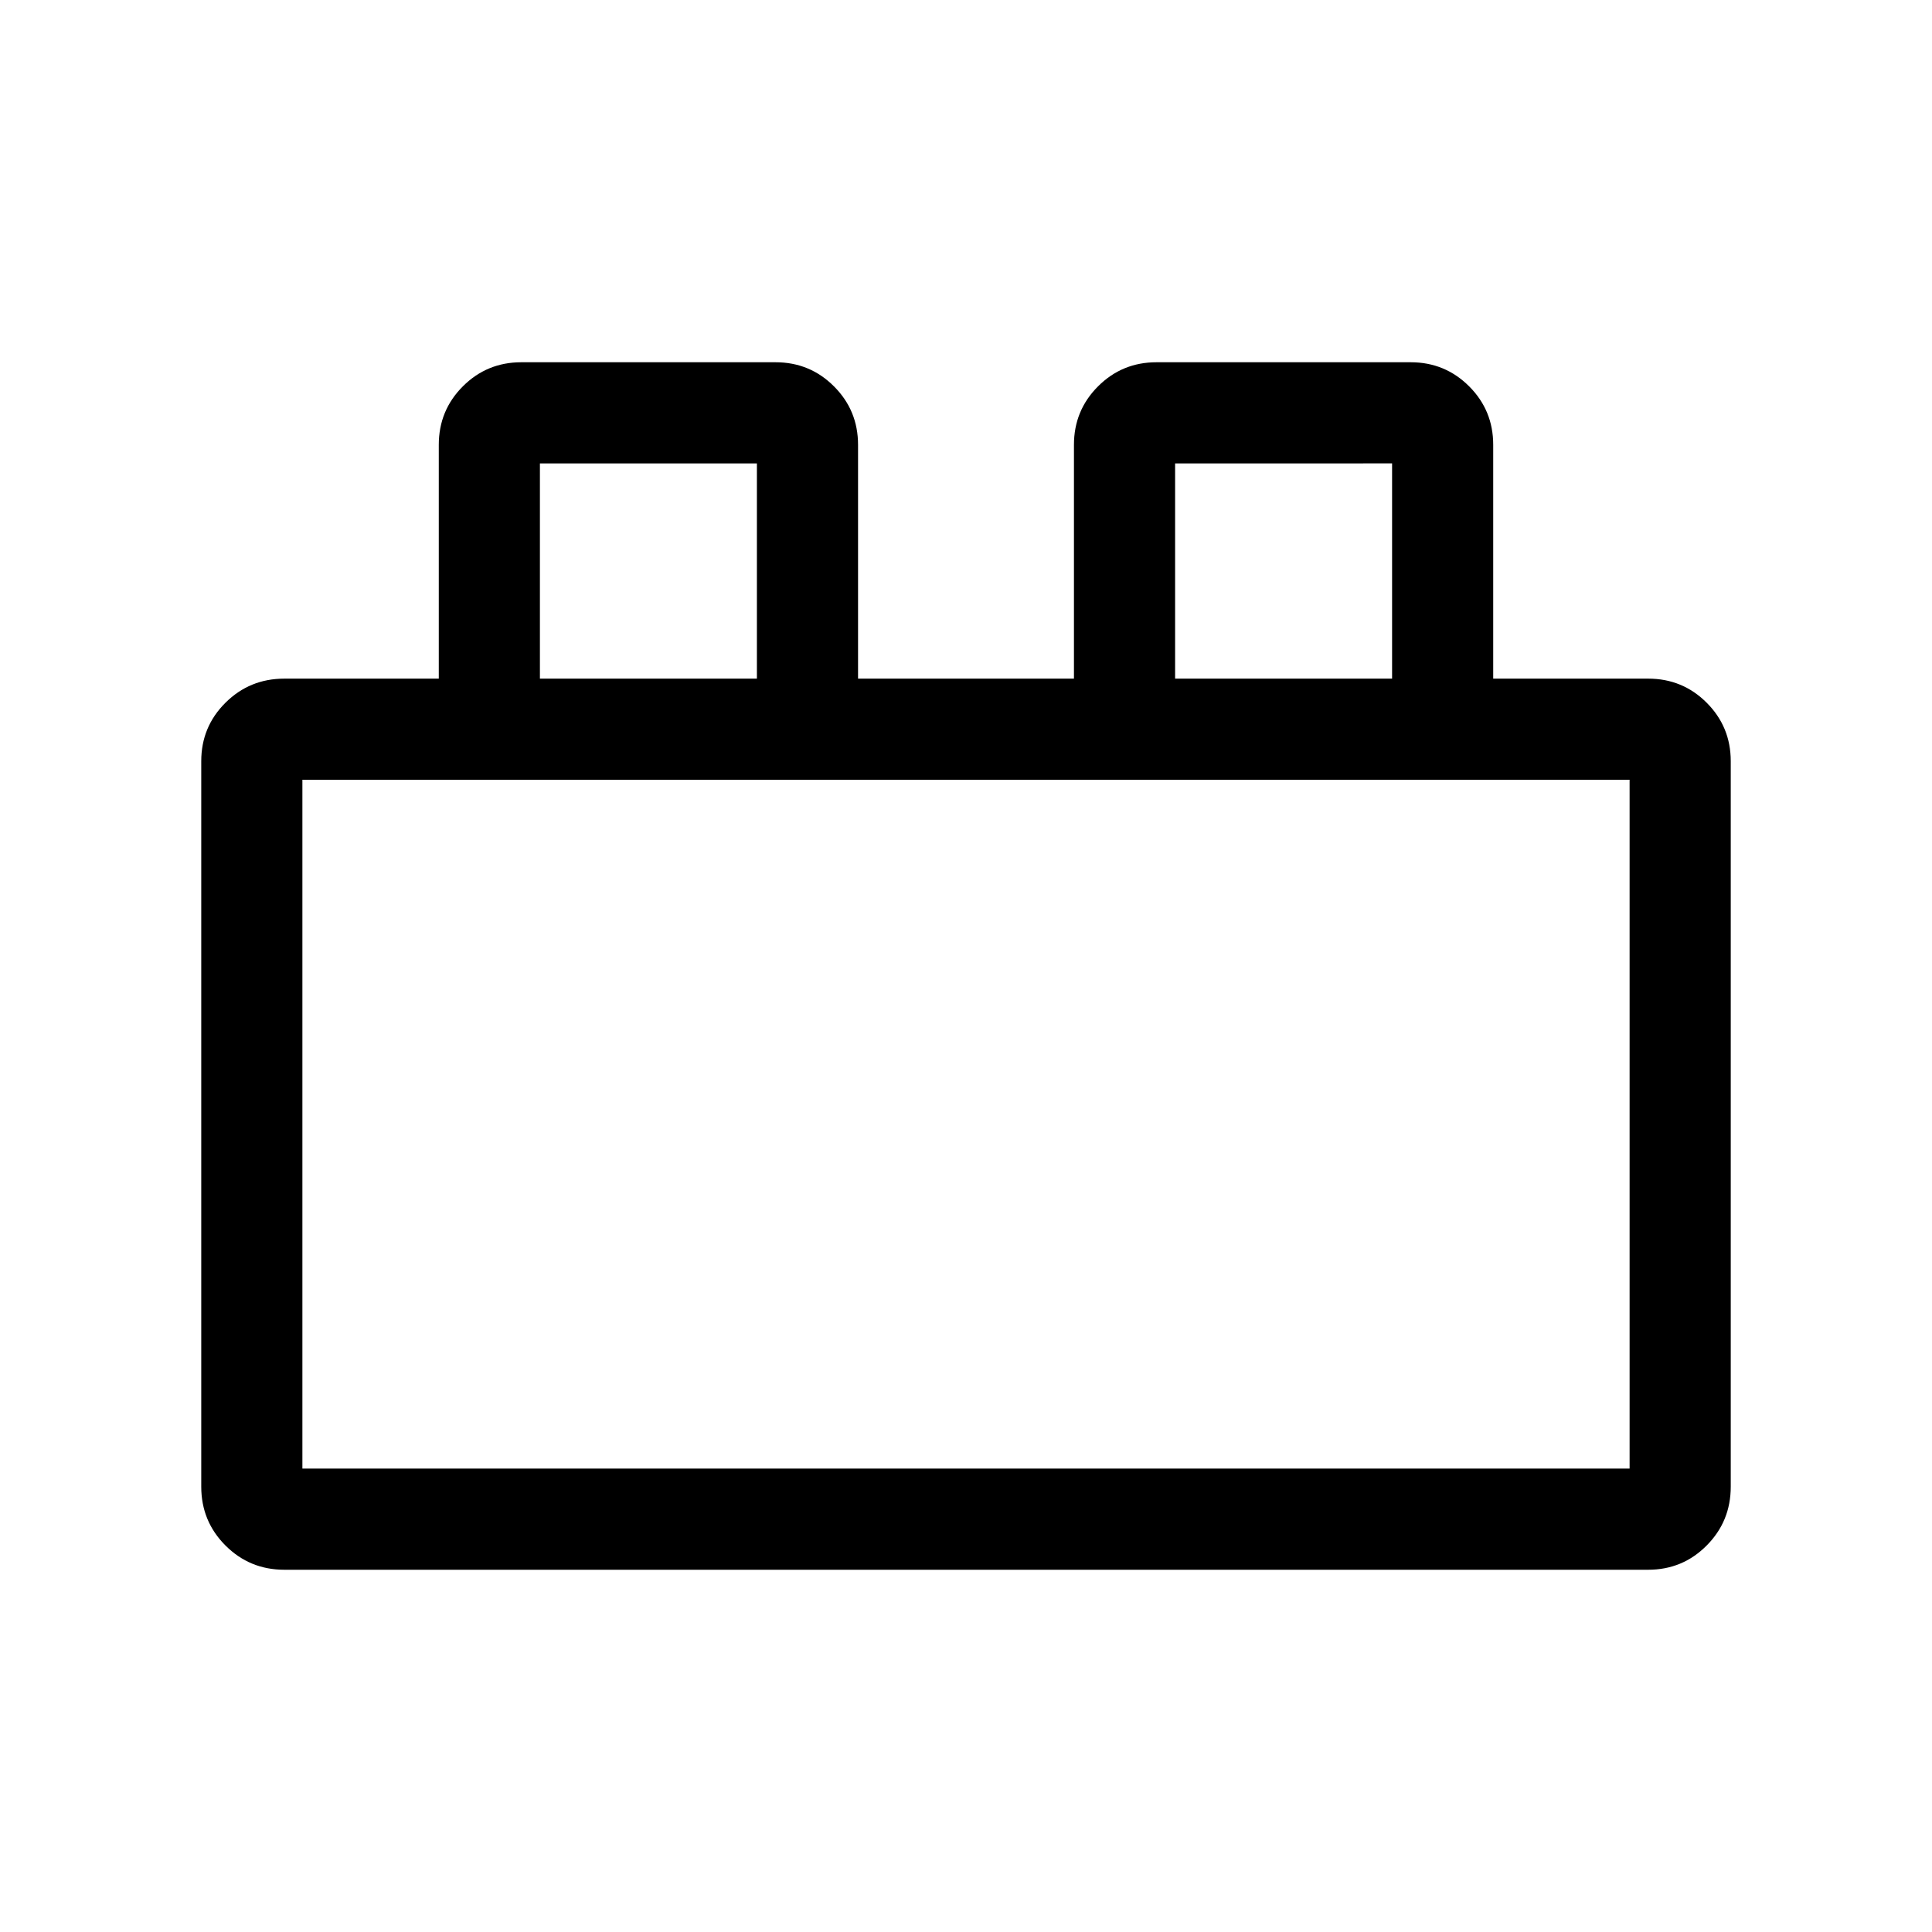 <svg xmlns="http://www.w3.org/2000/svg" height="40" viewBox="0 -960 960 960" width="40"><path d="M100-221.28v-360.49q0-17.09 12.04-29.06 12.04-11.96 29.24-11.96h76.75v-116.18q0-17.1 11.96-29.06Q241.96-780 259.05-780h126.28q17.1 0 29.06 11.97 11.97 11.96 11.97 29.06v116.18h107.28v-116.18q0-17.1 11.97-29.06Q557.57-780 574.67-780h126.28q17.09 0 29.06 11.97 11.96 11.96 11.96 29.06v116.18h77q17.1 0 29.06 11.96Q860-598.86 860-581.77v360.49q0 17.2-11.97 29.24Q836.07-180 818.97-180H141.28q-17.2 0-29.24-12.04T100-221.28Zm50.26-8.98h659.48v-342.28H150.26v342.28Zm118.02-392.53H376.1v-106.95H268.28v106.95Zm315.62 0h107.82v-106.95H583.9v106.95ZM150.26-230.26h659.48-659.48Zm118.02-392.53H376.1 268.28Zm315.62 0h107.82H583.9Z"/></svg>